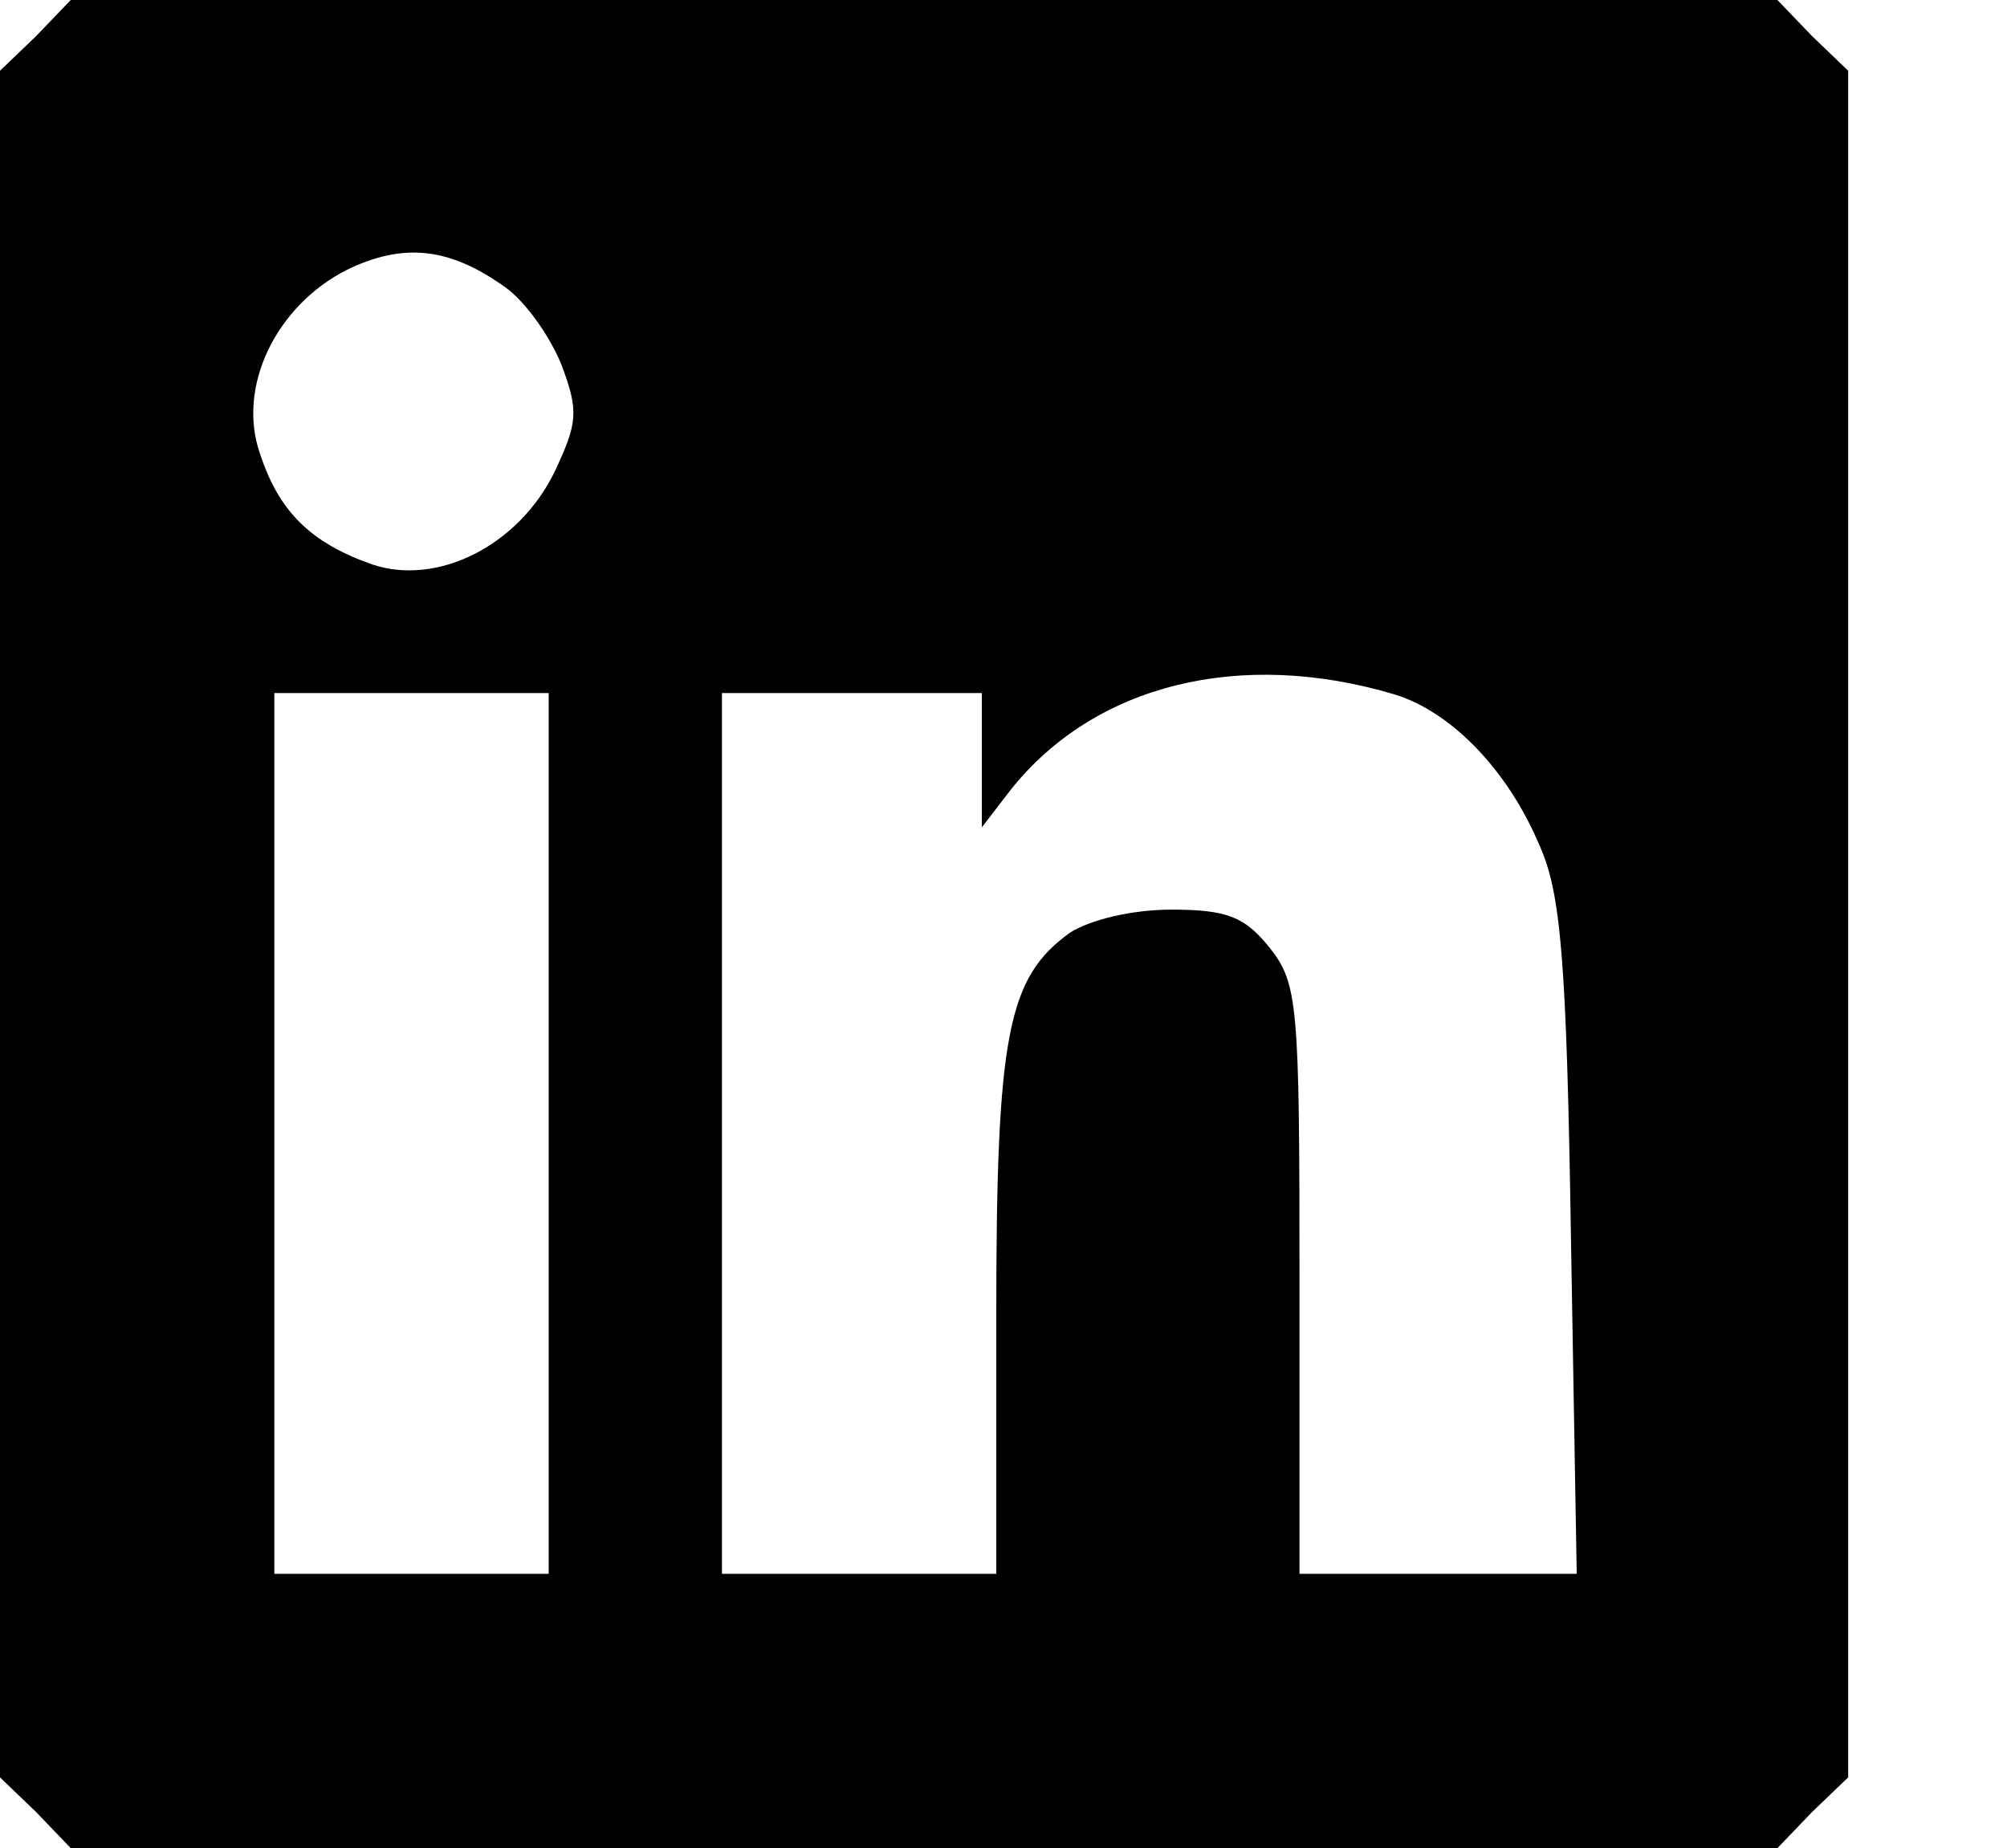 <?xml version="1.0" standalone="no"?>
<!DOCTYPE svg PUBLIC "-//W3C//DTD SVG 20010904//EN"
 "http://www.w3.org/TR/2001/REC-SVG-20010904/DTD/svg10.dtd">
<svg version="1.0" xmlns="http://www.w3.org/2000/svg"
 width="139pt" height="128pt" viewBox="0 0 139 128"
 preserveAspectRatio="xMidYMid meet">
<g transform="translate(0,128) scale(0.1,-0.1)"
fill="#000000" stroke="none">
<path d="M25 1255 l-25 -24 0 -591 0 -591 25 -24 24 -25 591 0 591 0 24 25 25
24 0 591 0 591 -25 24 -24 25 -591 0 -591 0 -24 -25z m325 -174 c14 -10 31
-34 39 -54 12 -32 11 -40 -5 -74 -25 -51 -81 -79 -126 -64 -43 15 -65 37 -78
77 -16 46 11 102 60 127 39 19 71 16 110 -12z m616 -282 c39 -12 78 -52 100
-104 15 -33 19 -79 22 -272 l4 -233 -96 0 -96 0 0 204 c0 191 -1 205 -21 230
-17 21 -29 26 -68 26 -27 0 -56 -7 -70 -16 -43 -31 -51 -70 -51 -264 l0 -180
-95 0 -95 0 0 305 0 305 90 0 90 0 0 -46 0 -47 20 26 c58 73 159 98 266 66z
m-586 -304 l0 -305 -95 0 -95 0 0 305 0 305 95 0 95 0 0 -305z"/>
</g>
</svg>
